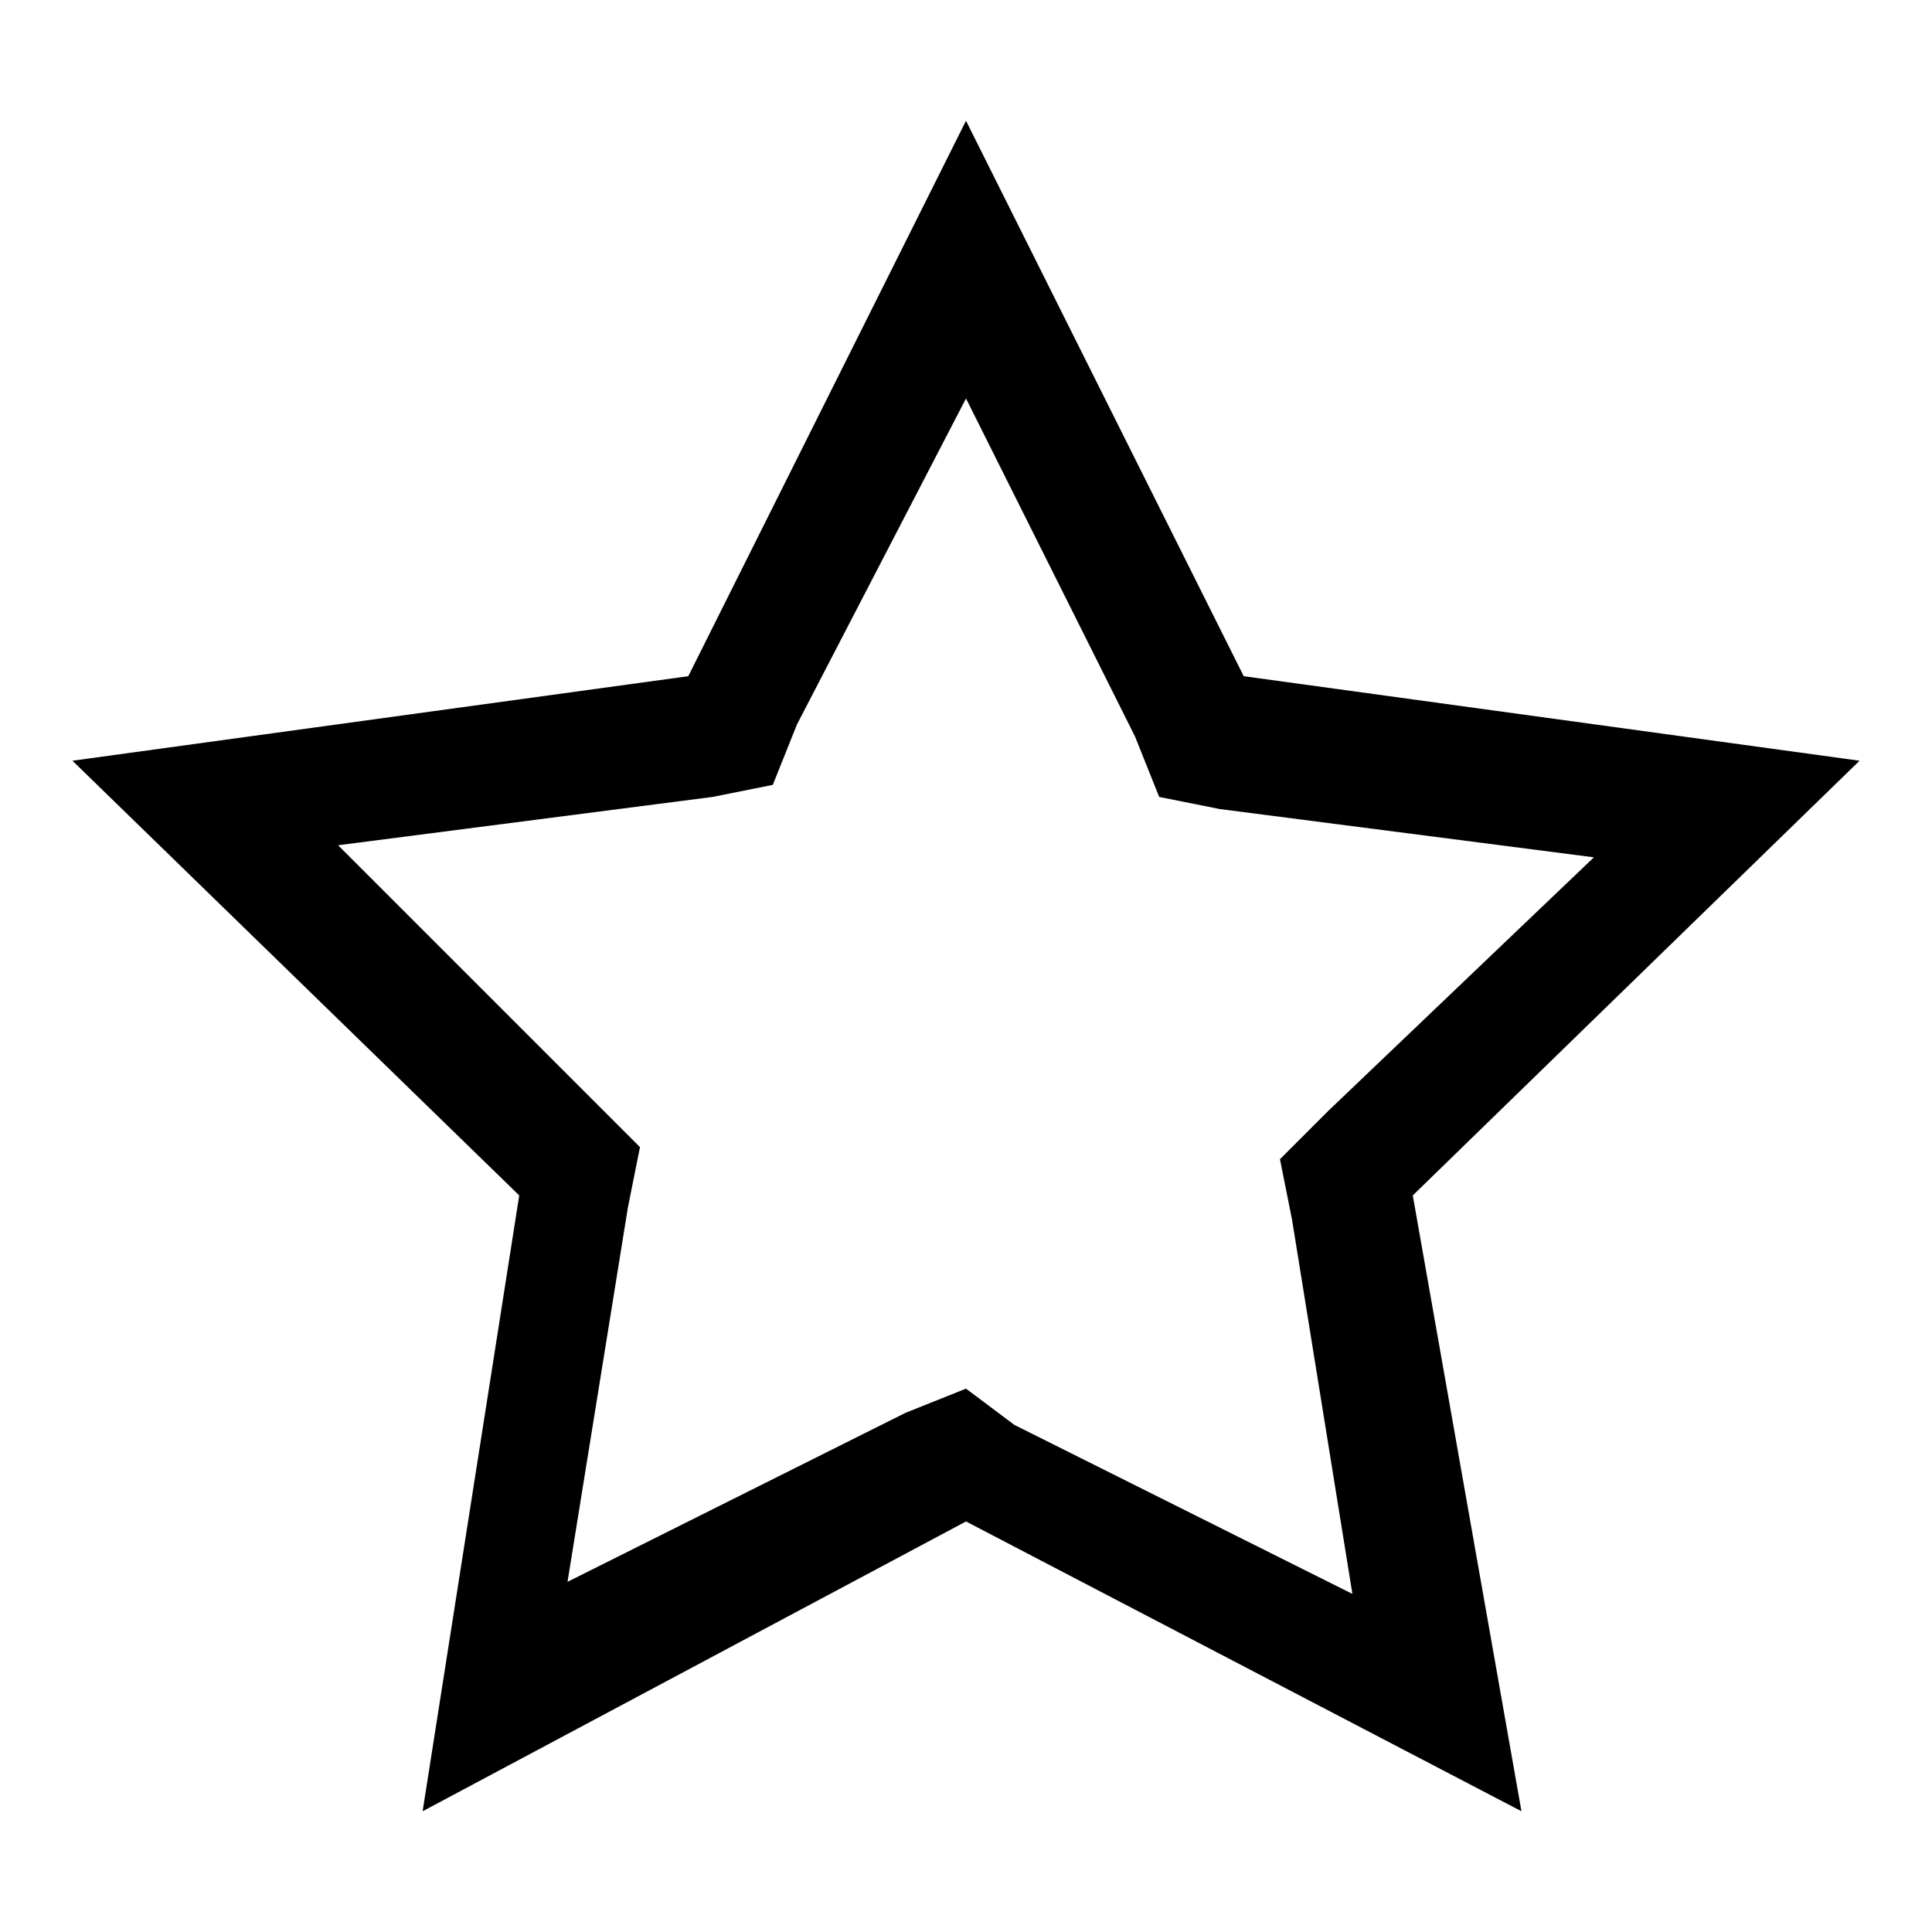 <svg xmlns="http://www.w3.org/2000/svg" xmlns:xlink="http://www.w3.org/1999/xlink" id="icon" width="16" height="16" x="0" style="enable-background:new 0 0 16 16" y="0" version="1.1" viewBox="0 0 16 16" xml:space="preserve"><style type="text/css">.st0{fill:none}</style><title>star</title><path d="M8,3.3l1.4,2.8l0.2,0.5l0.5,0.1l3.1,0.4L11,9.2l-0.4,0.4l0.1,0.5l0.5,3.1l-2.8-1.4L8,11.5l-0.5,0.2l-2.8,1.4l0.5-3.1	l0.1-0.5L5,9.2L2.8,7l3.1-0.4l0.5-0.1L6.6,6L8,3.3 M8,1L5.7,5.6L0.6,6.3l3.7,3.6L3.5,15L8,12.6l4.6,2.4l-0.9-5.1l3.7-3.6l-5.1-0.7	L8,1z"/><rect id="_Transparent_Rectangle_" width="16" height="16" class="st0"/></svg>